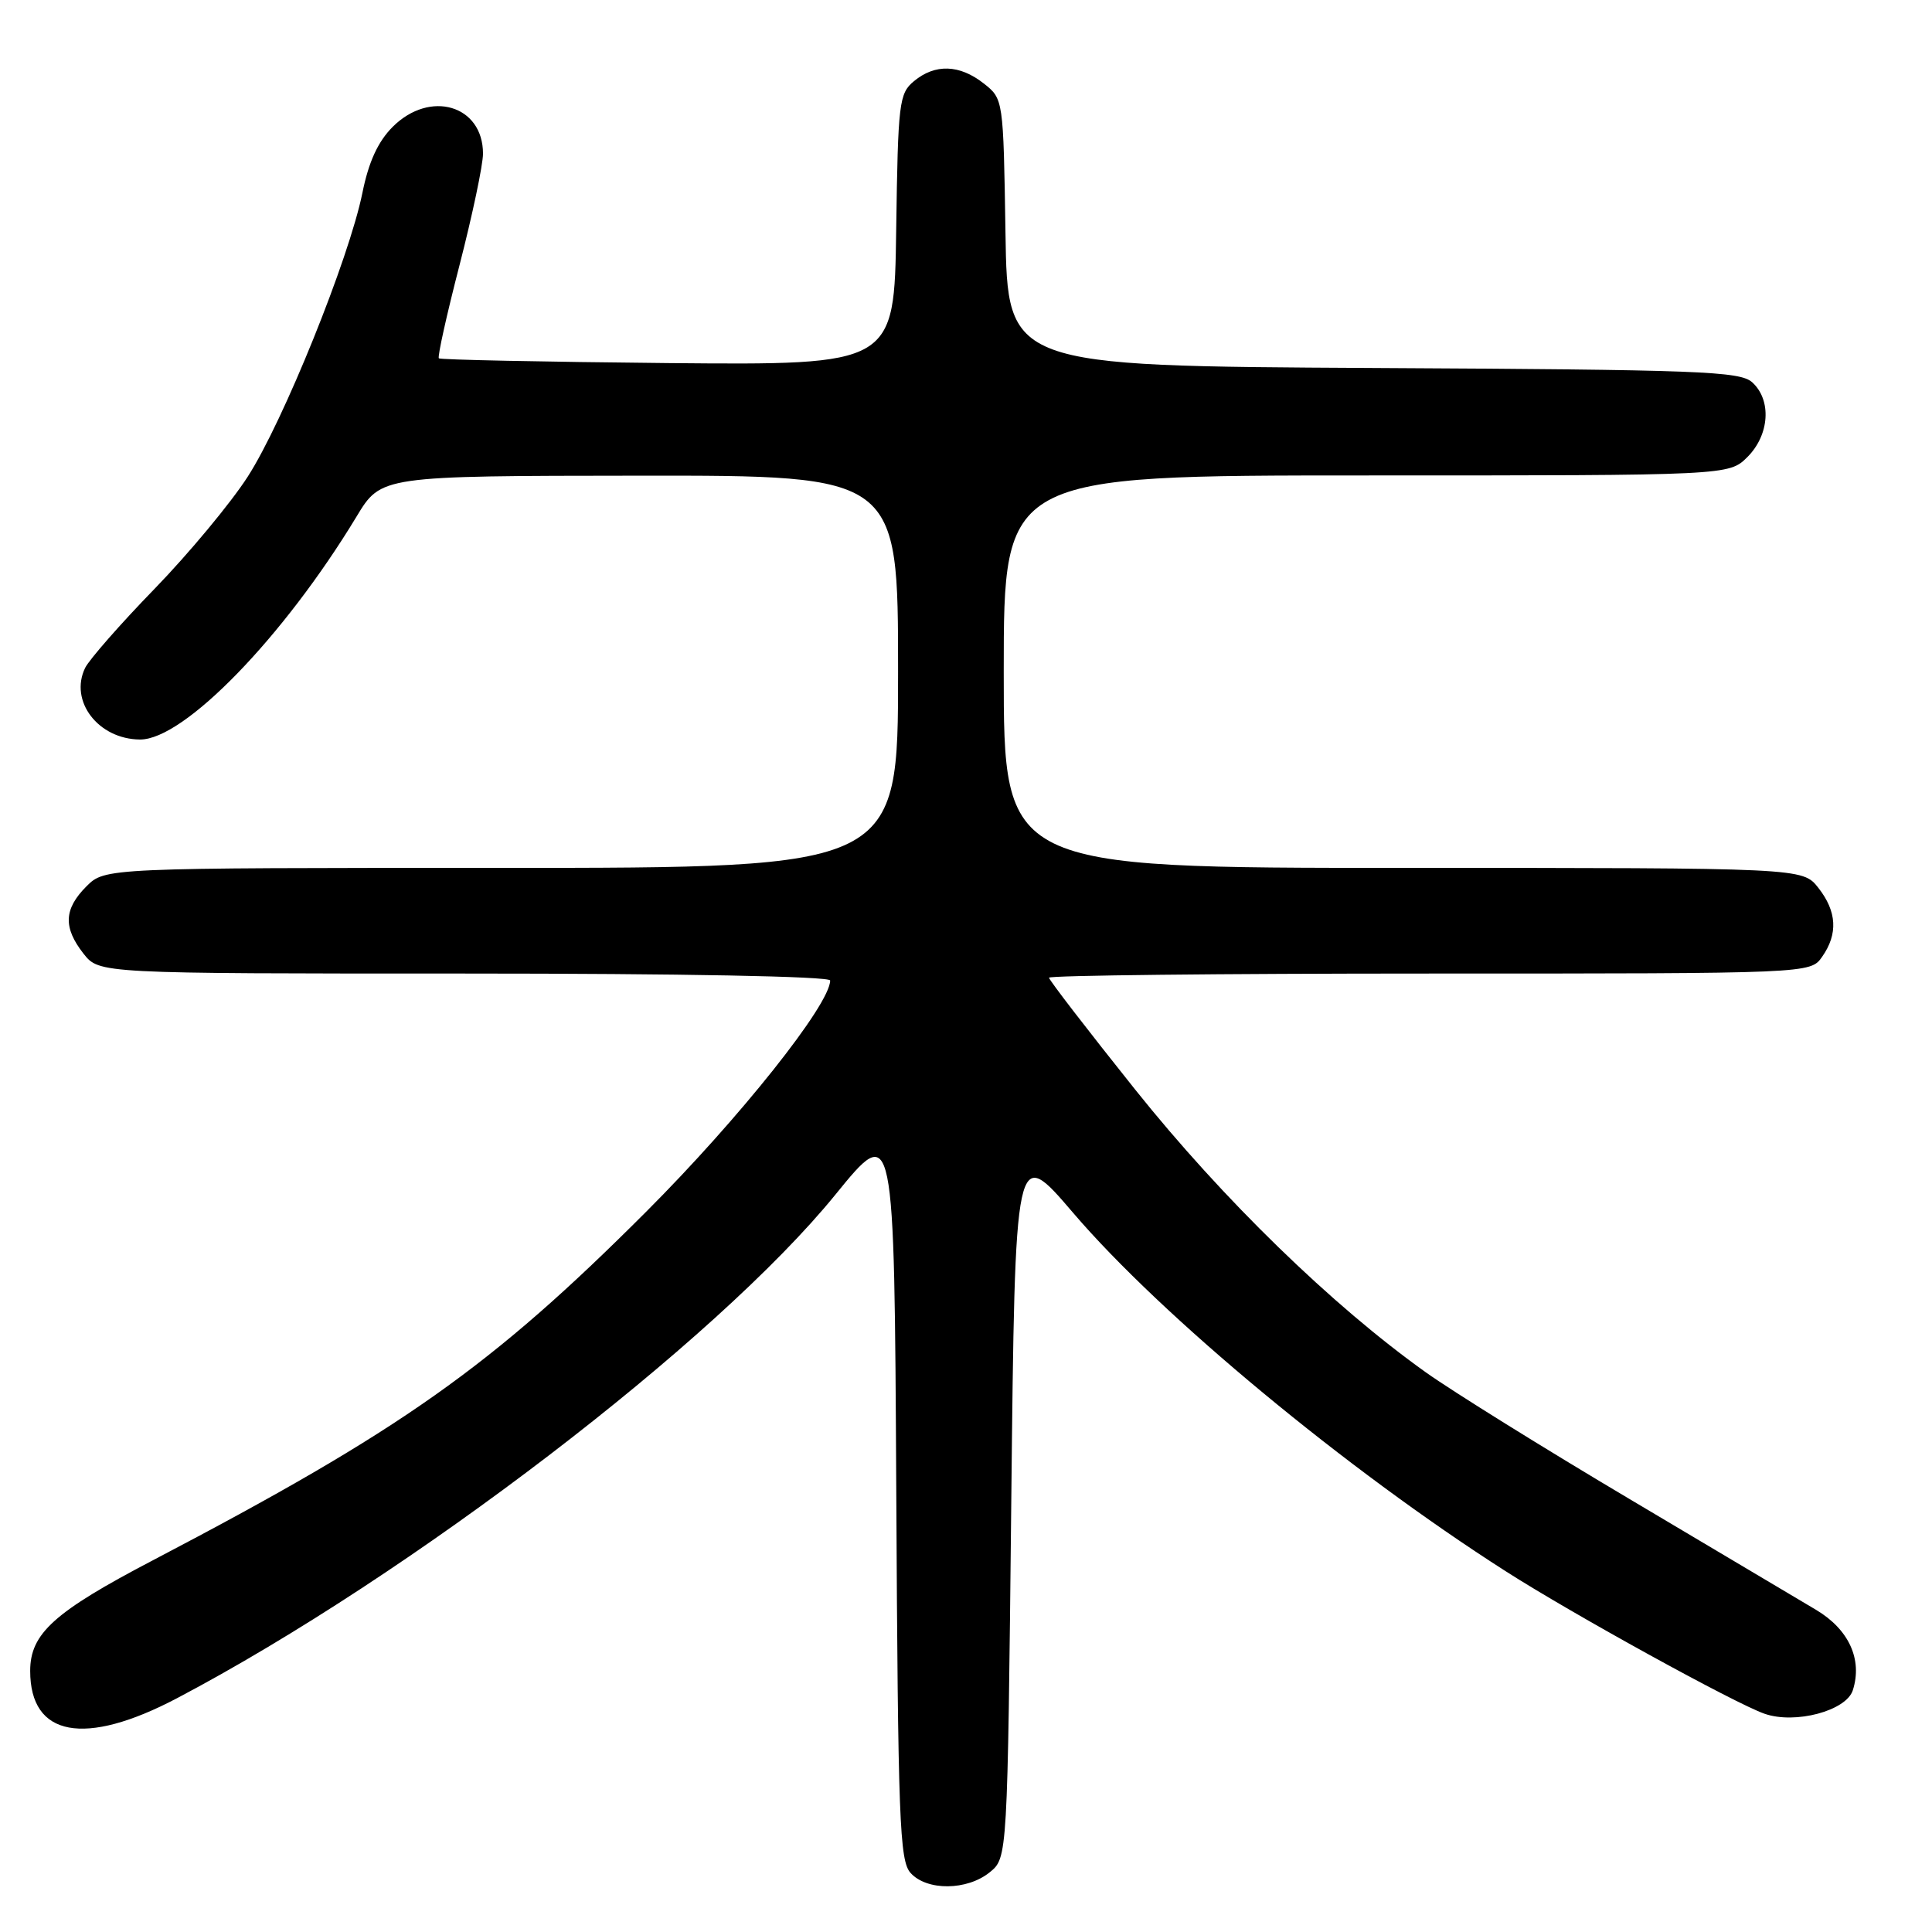 <?xml version="1.0" encoding="UTF-8" standalone="no"?>
<!DOCTYPE svg PUBLIC "-//W3C//DTD SVG 1.1//EN" "http://www.w3.org/Graphics/SVG/1.1/DTD/svg11.dtd" >
<svg xmlns="http://www.w3.org/2000/svg" xmlns:xlink="http://www.w3.org/1999/xlink" version="1.1" viewBox="0 0 256 256">
 <g >
 <path fill="currentColor"
d=" M 131.14 248.09 C 133.50 246.18 133.50 246.18 134.00 198.94 C 134.50 151.71 134.50 151.71 142.18 160.69 C 153.91 174.41 178.40 194.71 199.50 208.19 C 208.42 213.90 229.90 225.72 233.81 227.08 C 237.87 228.50 244.65 226.69 245.51 223.96 C 246.81 219.89 244.99 215.91 240.65 213.32 C 238.37 211.96 227.25 205.36 215.94 198.64 C 204.63 191.93 192.48 184.37 188.94 181.85 C 176.49 172.97 162.02 158.89 150.42 144.38 C 144.14 136.52 139.00 129.85 139.00 129.55 C 139.00 129.25 161.70 129.00 189.44 129.00 C 239.89 129.00 239.89 129.00 241.44 126.78 C 243.57 123.75 243.40 120.77 240.93 117.63 C 238.85 115.00 238.85 115.00 185.93 115.00 C 133.00 115.00 133.00 115.00 133.00 89.00 C 133.00 63.00 133.00 63.00 181.05 63.00 C 229.09 63.00 229.09 63.00 231.55 60.55 C 234.48 57.61 234.77 53.01 232.18 50.66 C 230.56 49.19 225.25 48.99 181.93 48.76 C 133.50 48.50 133.50 48.50 133.23 30.80 C 132.95 13.11 132.95 13.11 130.34 11.05 C 127.14 8.54 123.91 8.43 121.11 10.75 C 119.13 12.39 118.99 13.58 118.75 30.44 C 118.50 48.38 118.50 48.38 88.50 48.11 C 72.00 47.95 58.34 47.67 58.15 47.48 C 57.95 47.28 59.19 41.71 60.90 35.09 C 62.60 28.48 64.00 21.85 64.00 20.36 C 64.00 13.94 56.98 11.86 52.03 16.81 C 50.08 18.77 48.85 21.44 48.02 25.56 C 46.25 34.28 37.53 55.87 32.82 63.17 C 30.58 66.65 25.03 73.33 20.50 78.00 C 15.96 82.67 11.82 87.40 11.28 88.50 C 9.15 92.90 13.02 97.95 18.55 97.99 C 24.37 98.03 37.56 84.45 47.25 68.44 C 50.50 63.06 50.50 63.06 84.75 63.03 C 119.00 63.00 119.00 63.00 119.00 89.00 C 119.00 115.00 119.00 115.00 66.45 115.00 C 13.91 115.00 13.91 115.00 11.45 117.45 C 8.46 120.45 8.35 122.90 11.07 126.37 C 13.15 129.00 13.15 129.00 61.57 129.00 C 90.24 129.00 110.00 129.37 110.00 129.92 C 110.00 133.09 97.96 148.22 85.59 160.59 C 65.05 181.14 53.22 189.49 20.27 206.74 C 7.16 213.60 4.00 216.45 4.00 221.41 C 4.00 230.13 11.21 231.47 23.46 225.02 C 54.30 208.78 94.92 177.71 110.70 158.29 C 118.50 148.69 118.50 148.69 118.76 197.52 C 118.99 241.22 119.19 246.56 120.66 248.18 C 122.82 250.57 128.14 250.52 131.14 248.09 Z "/>
</g>
</svg>